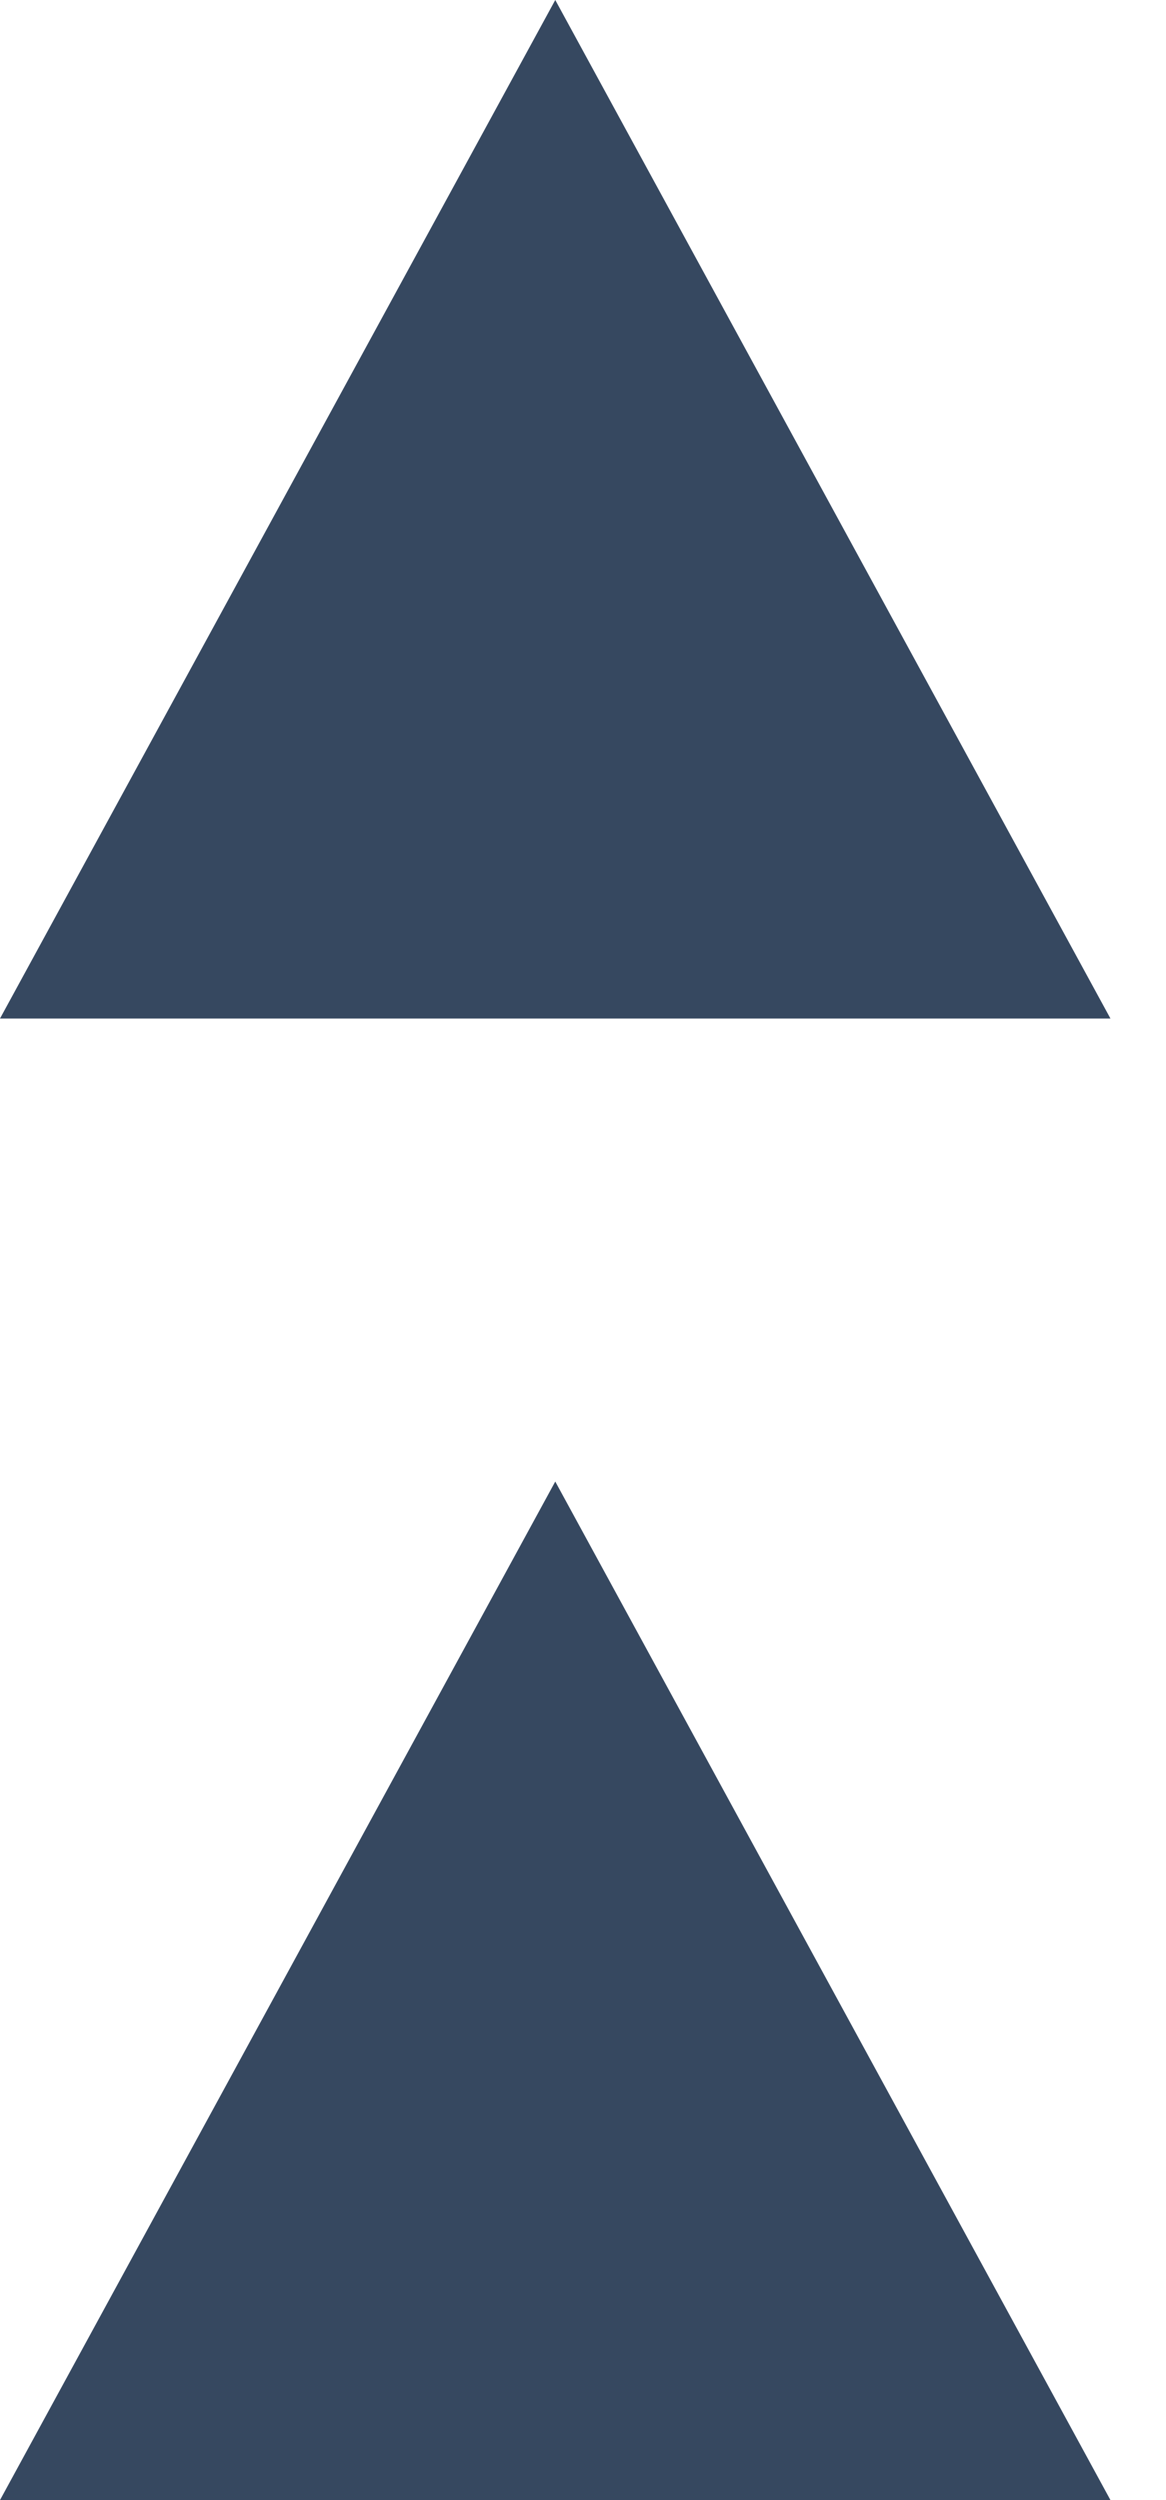 <?xml version="1.0" encoding="UTF-8"?>
<svg width="14px" height="30px" viewBox="0 0 14 30" version="1.1" xmlns="http://www.w3.org/2000/svg" xmlns:xlink="http://www.w3.org/1999/xlink">
    <title>icon setpoint boost</title>
    <g id="Style-Guide" stroke="none" stroke-width="1" fill="none" fill-rule="evenodd">
        <g transform="translate(-1034, -1002)" fill="#364860" id="icon-setpoint-boost">
            <g transform="translate(1034, 1002)">
                <polygon id="Triangle" points="6.667 2.0250468e-13 13.333 12.222 -6.05737682e-13 12.222"></polygon>
                <polygon id="Triangle-Copy" points="6.667 17.778 13.333 30 -6.05737682e-13 30"></polygon>
            </g>
        </g>
    </g>
</svg>